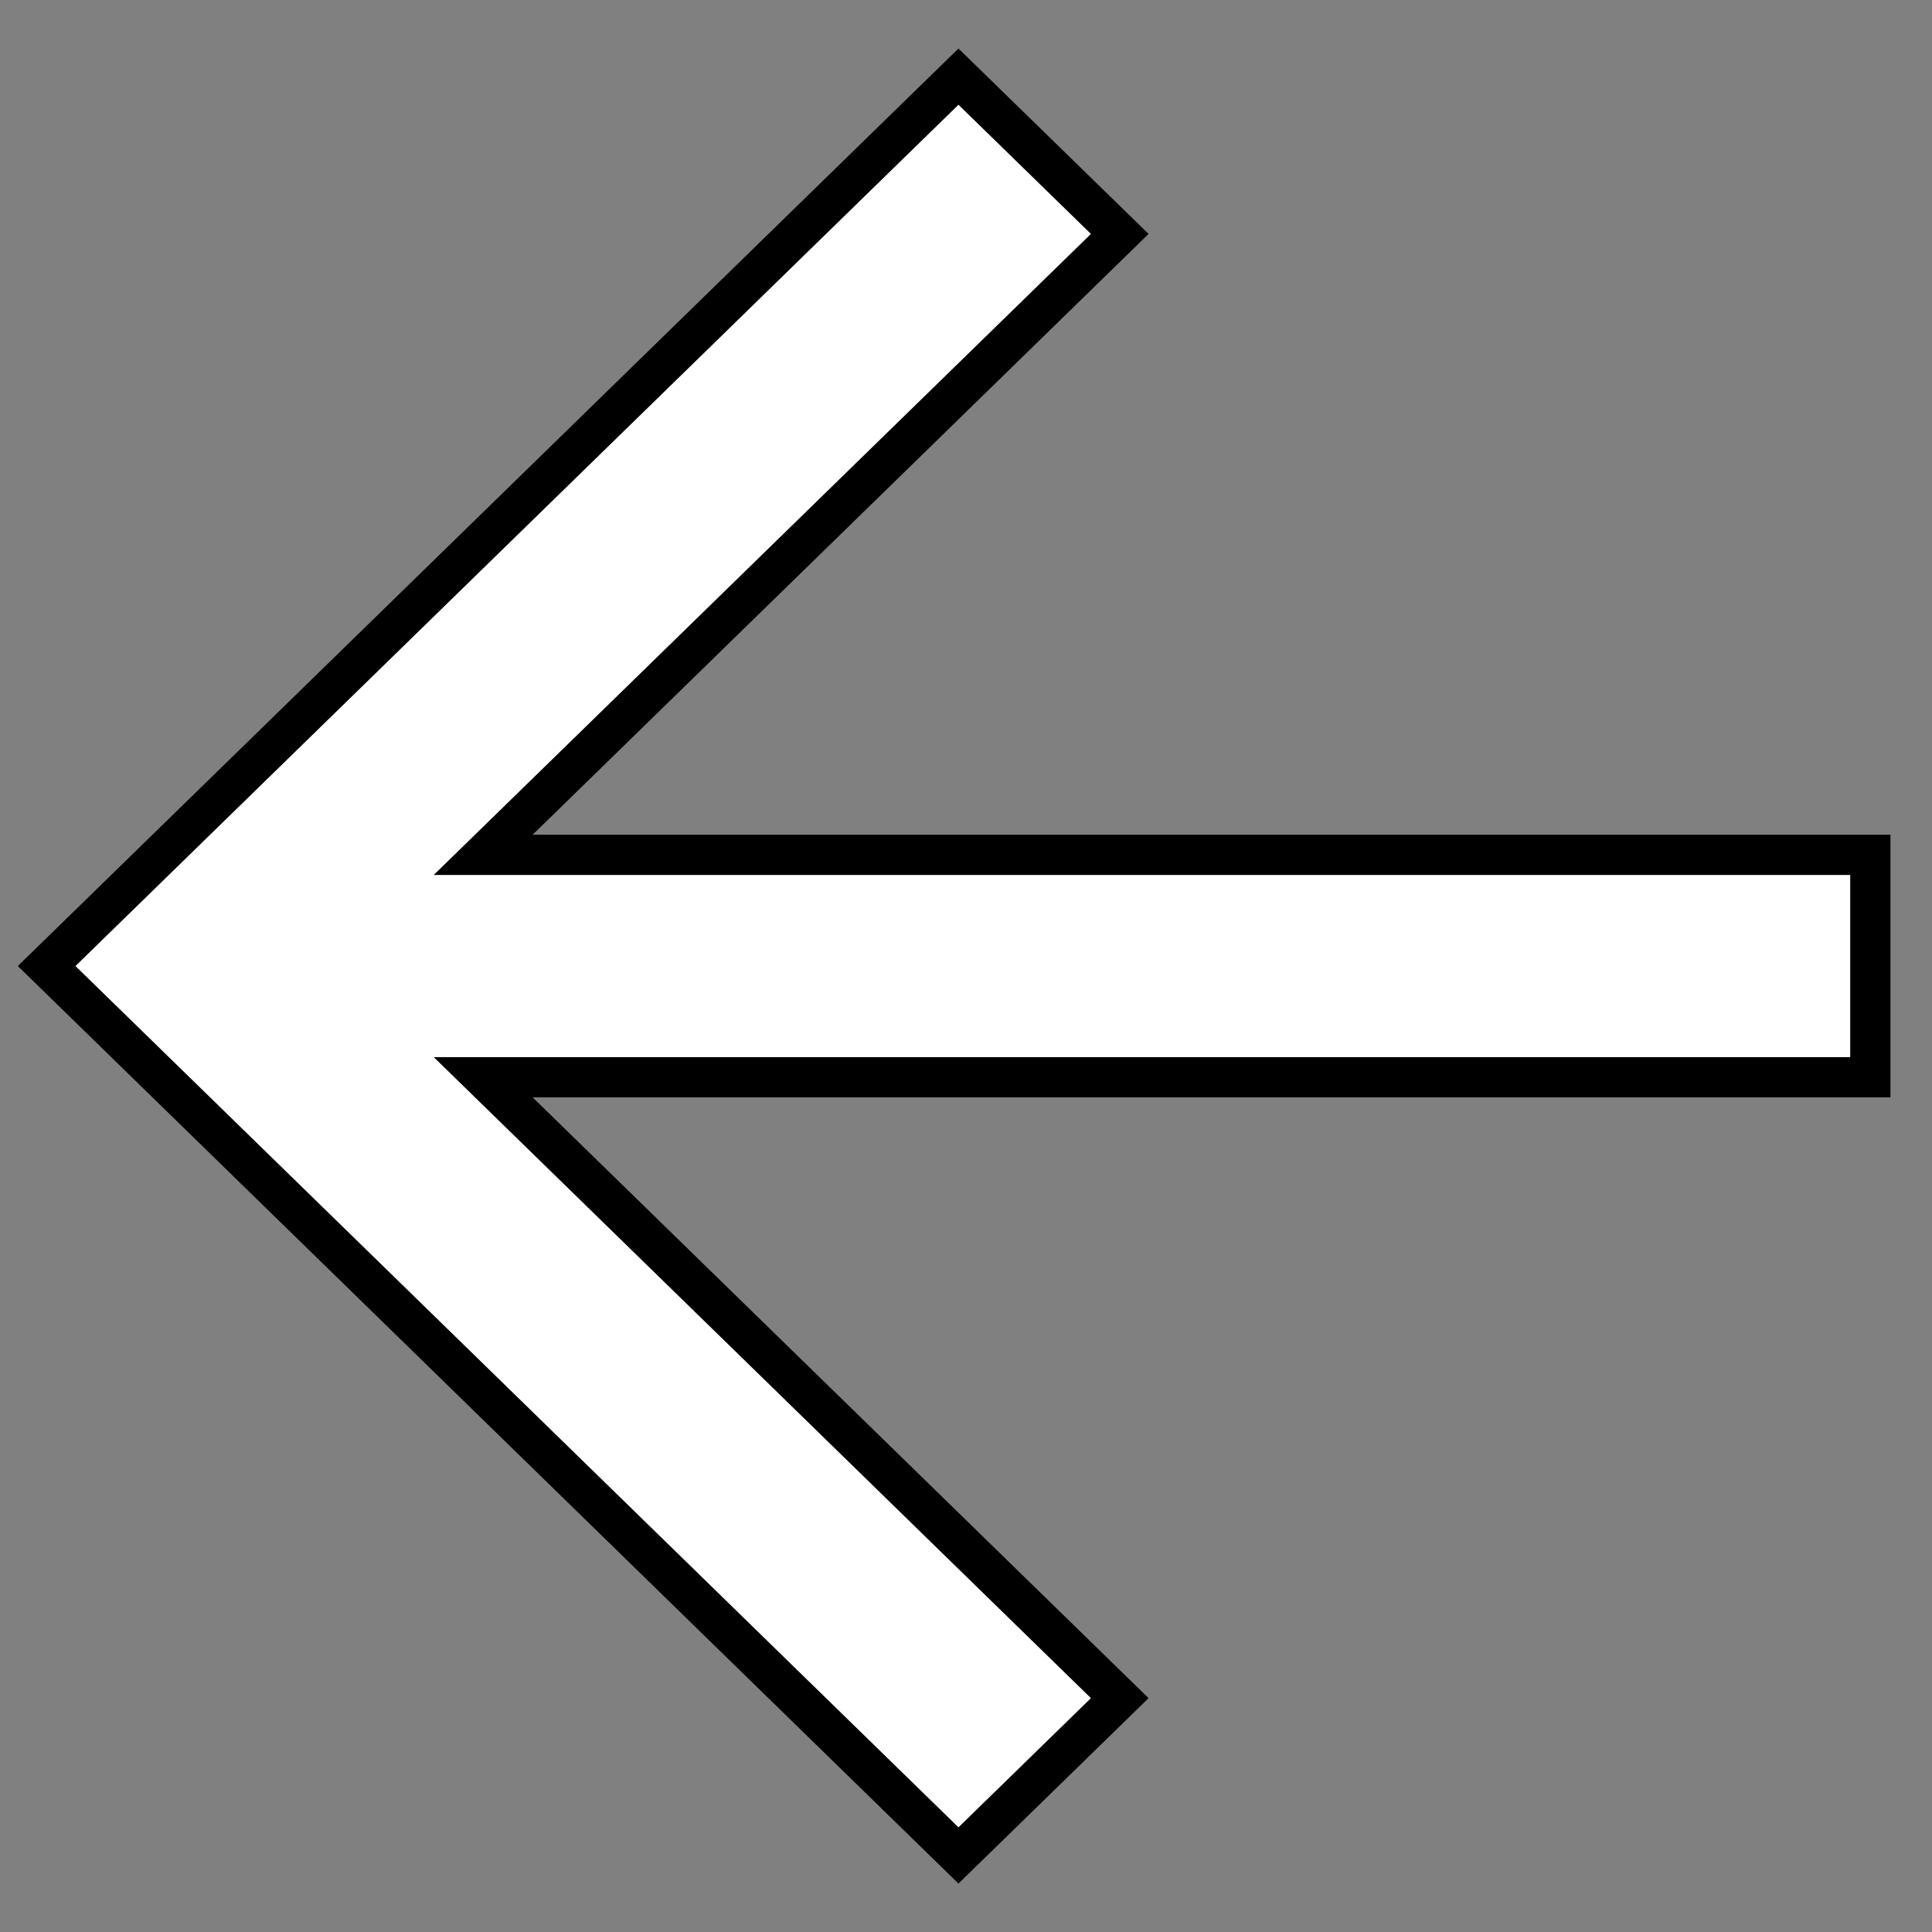 <svg width="48" height="48" xmlns="http://www.w3.org/2000/svg">

 <rect width="100%" height="100%" fill="#808080" stroke="none"/>

 <g>
  <title>background</title>
  <rect fill="none" id="canvas_background" height="402" width="582" y="-1" x="-1"/>
 </g>
 <g>
  <title>Layer 1</title>
  <path id="svg_1" fill="none" d="m0,0l48,0l0,48l-48,0l0,-48z"/>
  <path fill="#ffffff" stroke="null" id="svg_2" d="m46.468,21.238l-34.463,0l15.815,-15.426l-4.007,-3.908l-22.654,22.097l22.654,22.097l4.007,-3.908l-15.815,-15.426l34.463,0l0,-5.524z"/>
 </g>
</svg>